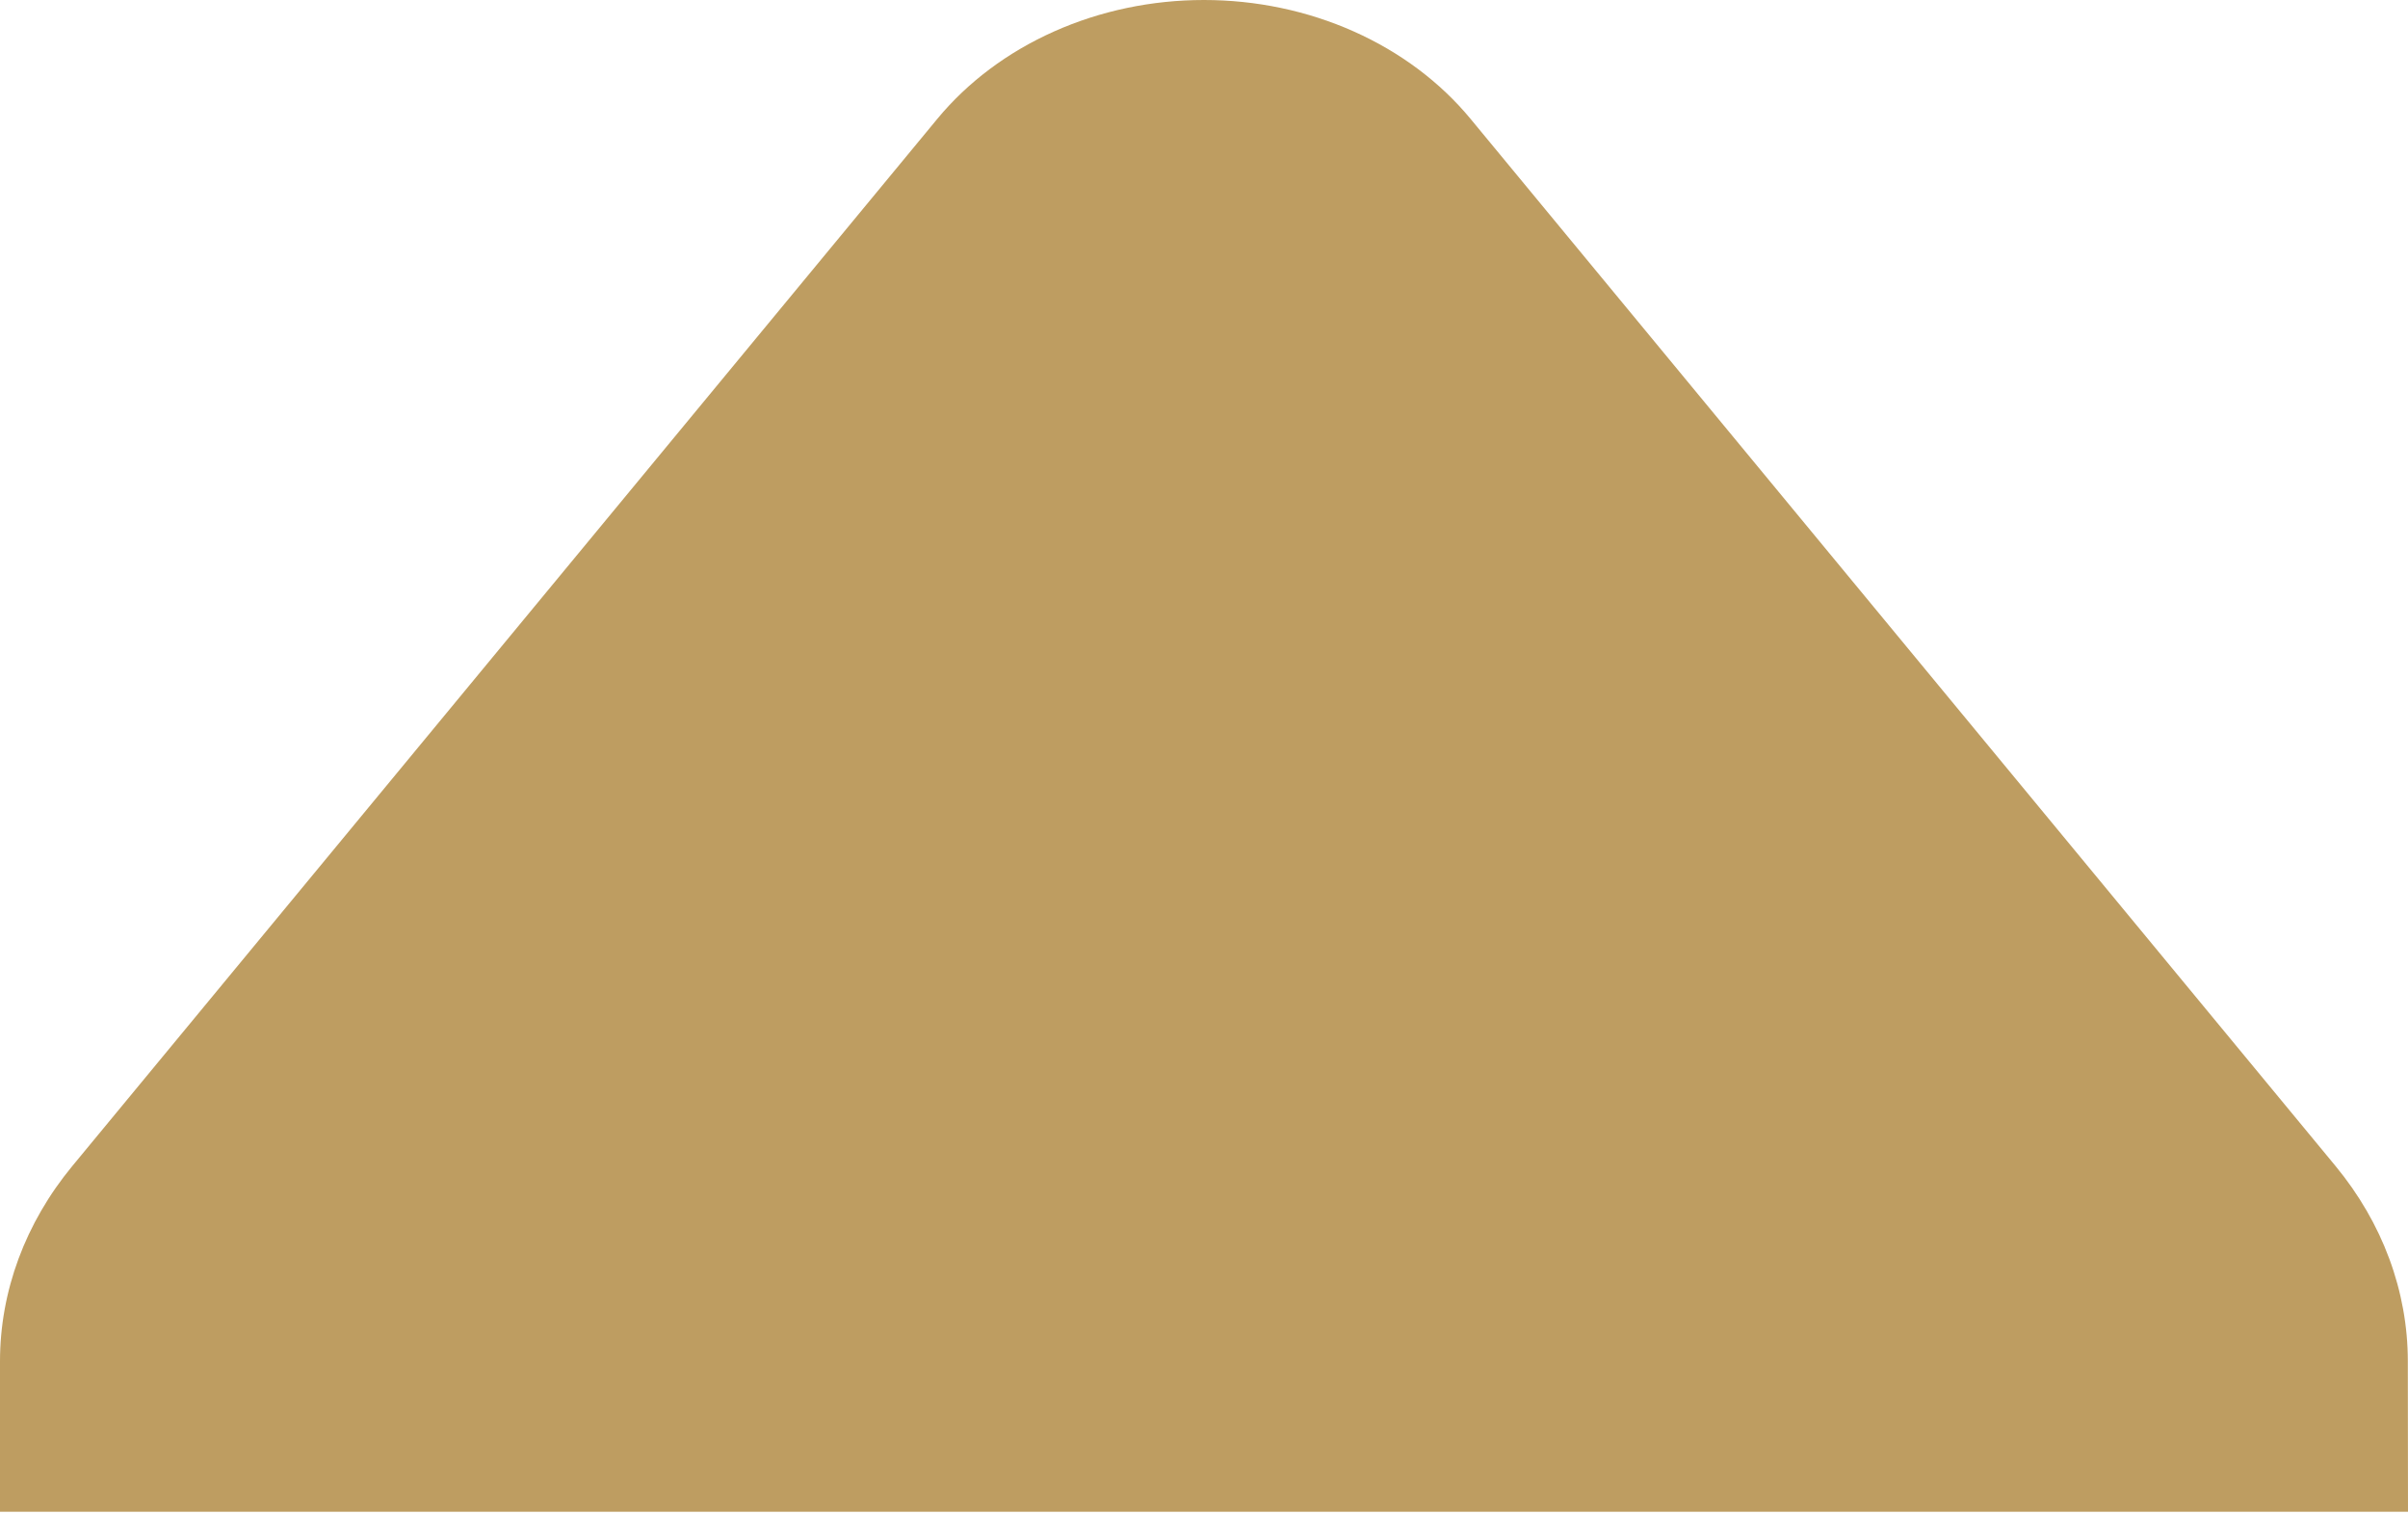 <svg width="730" height="459" viewBox="0 0 730 459" fill="none" xmlns="http://www.w3.org/2000/svg">
<path d="M729.999 458.345L-0 458.345L-0 412.762C-0.002 391.5 7.673 370.774 21.941 353.504L284.154 36.038C293.367 24.885 305.504 15.8 319.558 9.534C333.613 3.267 349.182 -0.001 364.978 7.96688e-05C380.774 -0.002 396.344 3.266 410.399 9.533C424.454 15.799 436.59 24.885 445.803 36.038L708.015 353.504C722.281 370.775 729.952 391.501 729.947 412.762L729.999 458.345Z" fill="#BE9D61"/>
</svg>
